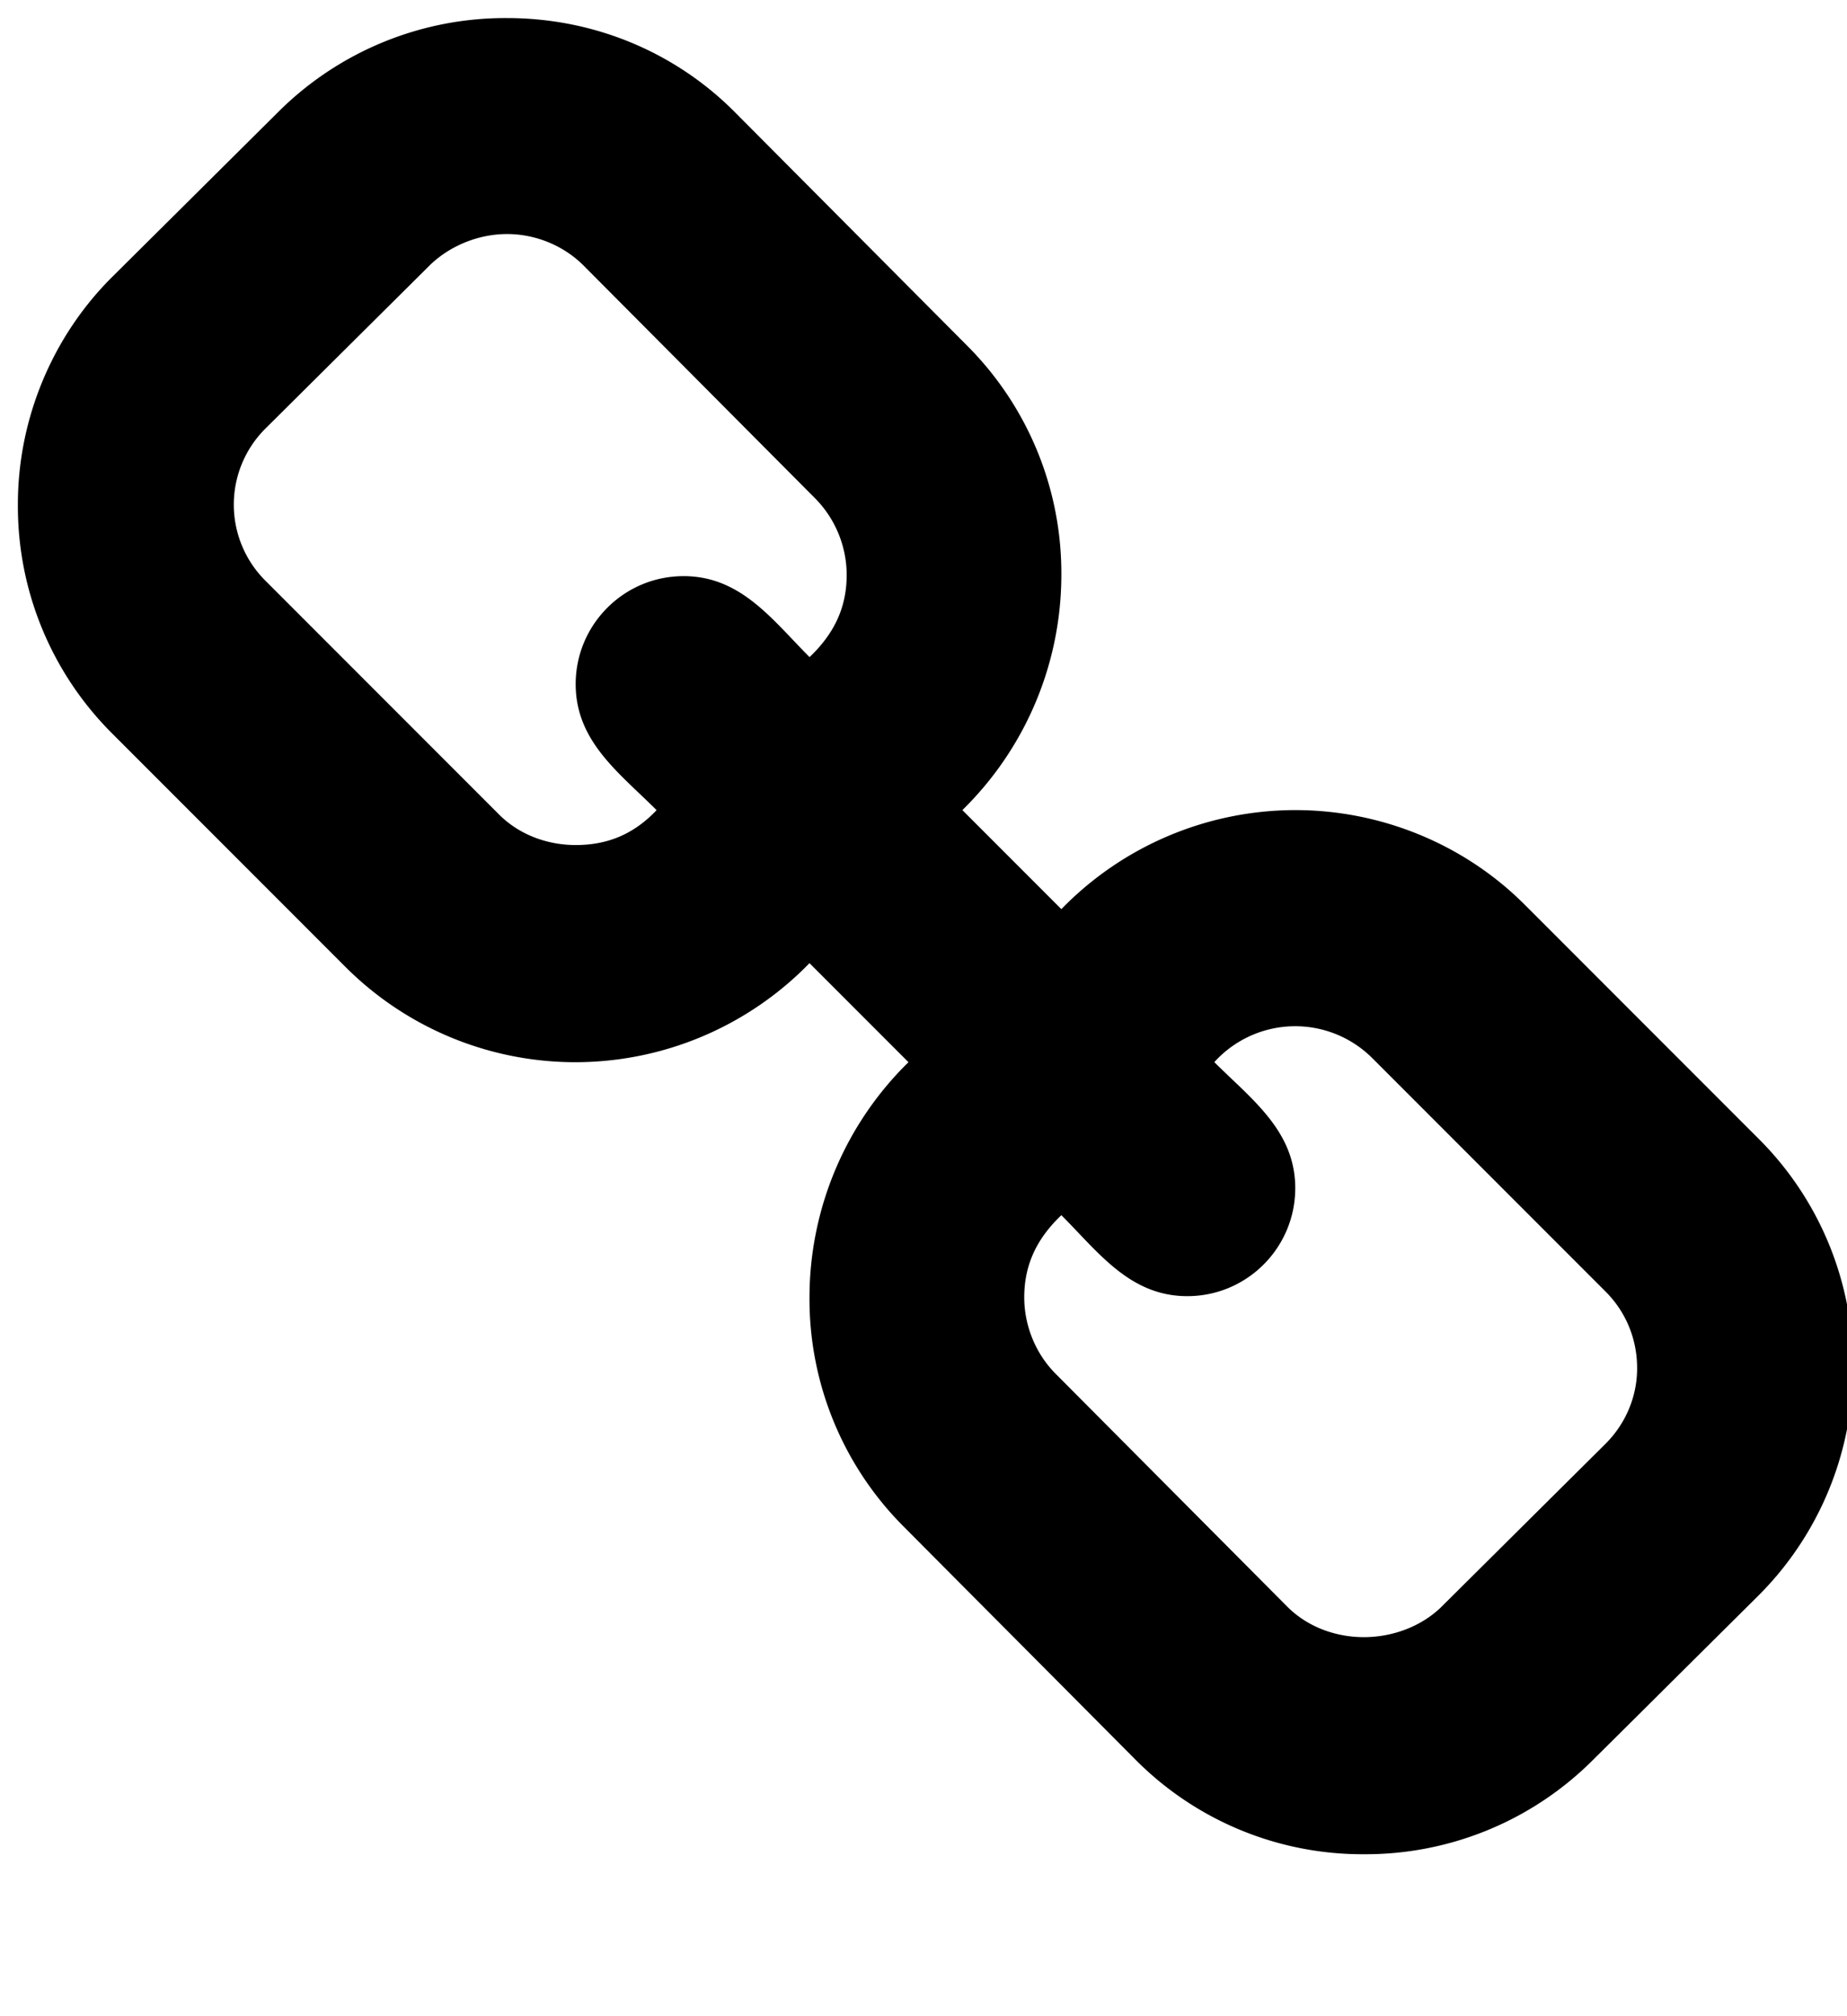 <svg xmlns="http://www.w3.org/2000/svg" width="22" height="24"><path d="M19.5 16.286c0-.348-.134-.67-.375-.911l-2.786-2.786a1.3 1.3 0 0 0-1.875.054c.442.442.964.817.964 1.5 0 .71-.576 1.286-1.286 1.286-.683 0-1.058-.522-1.5-.964-.281.268-.442.576-.442.978 0 .335.134.67.375.911l2.759 2.772c.241.241.576.362.911.362s.67-.121.911-.348l1.969-1.955c.241-.241.375-.563.375-.897zm-9.415-9.442a1.3 1.3 0 0 0-.375-.911L6.951 3.161c-.241-.241-.576-.375-.911-.375s-.67.134-.911.362L3.16 5.103a1.277 1.277 0 0 0 0 1.808l2.786 2.786c.241.241.576.362.911.362.388 0 .696-.134.964-.415-.442-.442-.964-.817-.964-1.5 0-.71.576-1.286 1.286-1.286.683 0 1.058.522 1.5.964.281-.268.442-.576.442-.978zm11.986 9.442a3.833 3.833 0 0 1-1.138 2.719l-1.969 1.955a3.83 3.83 0 0 1-2.719 1.112 3.809 3.809 0 0 1-2.732-1.138l-2.759-2.772a3.83 3.83 0 0 1-1.112-2.719 3.92 3.92 0 0 1 1.179-2.799l-1.179-1.179a3.892 3.892 0 0 1-2.786 1.179 3.873 3.873 0 0 1-2.732-1.125L1.338 8.733A3.816 3.816 0 0 1 .213 6.001c0-1.018.415-2.009 1.138-2.719L3.32 1.327A3.83 3.83 0 0 1 6.039.215c1.031 0 2.009.402 2.732 1.138l2.759 2.772a3.83 3.83 0 0 1 1.112 2.719 3.92 3.92 0 0 1-1.179 2.799l1.179 1.179a3.892 3.892 0 0 1 2.786-1.179c1.018 0 2.009.402 2.732 1.125l2.786 2.786a3.816 3.816 0 0 1 1.125 2.732z"/></svg>